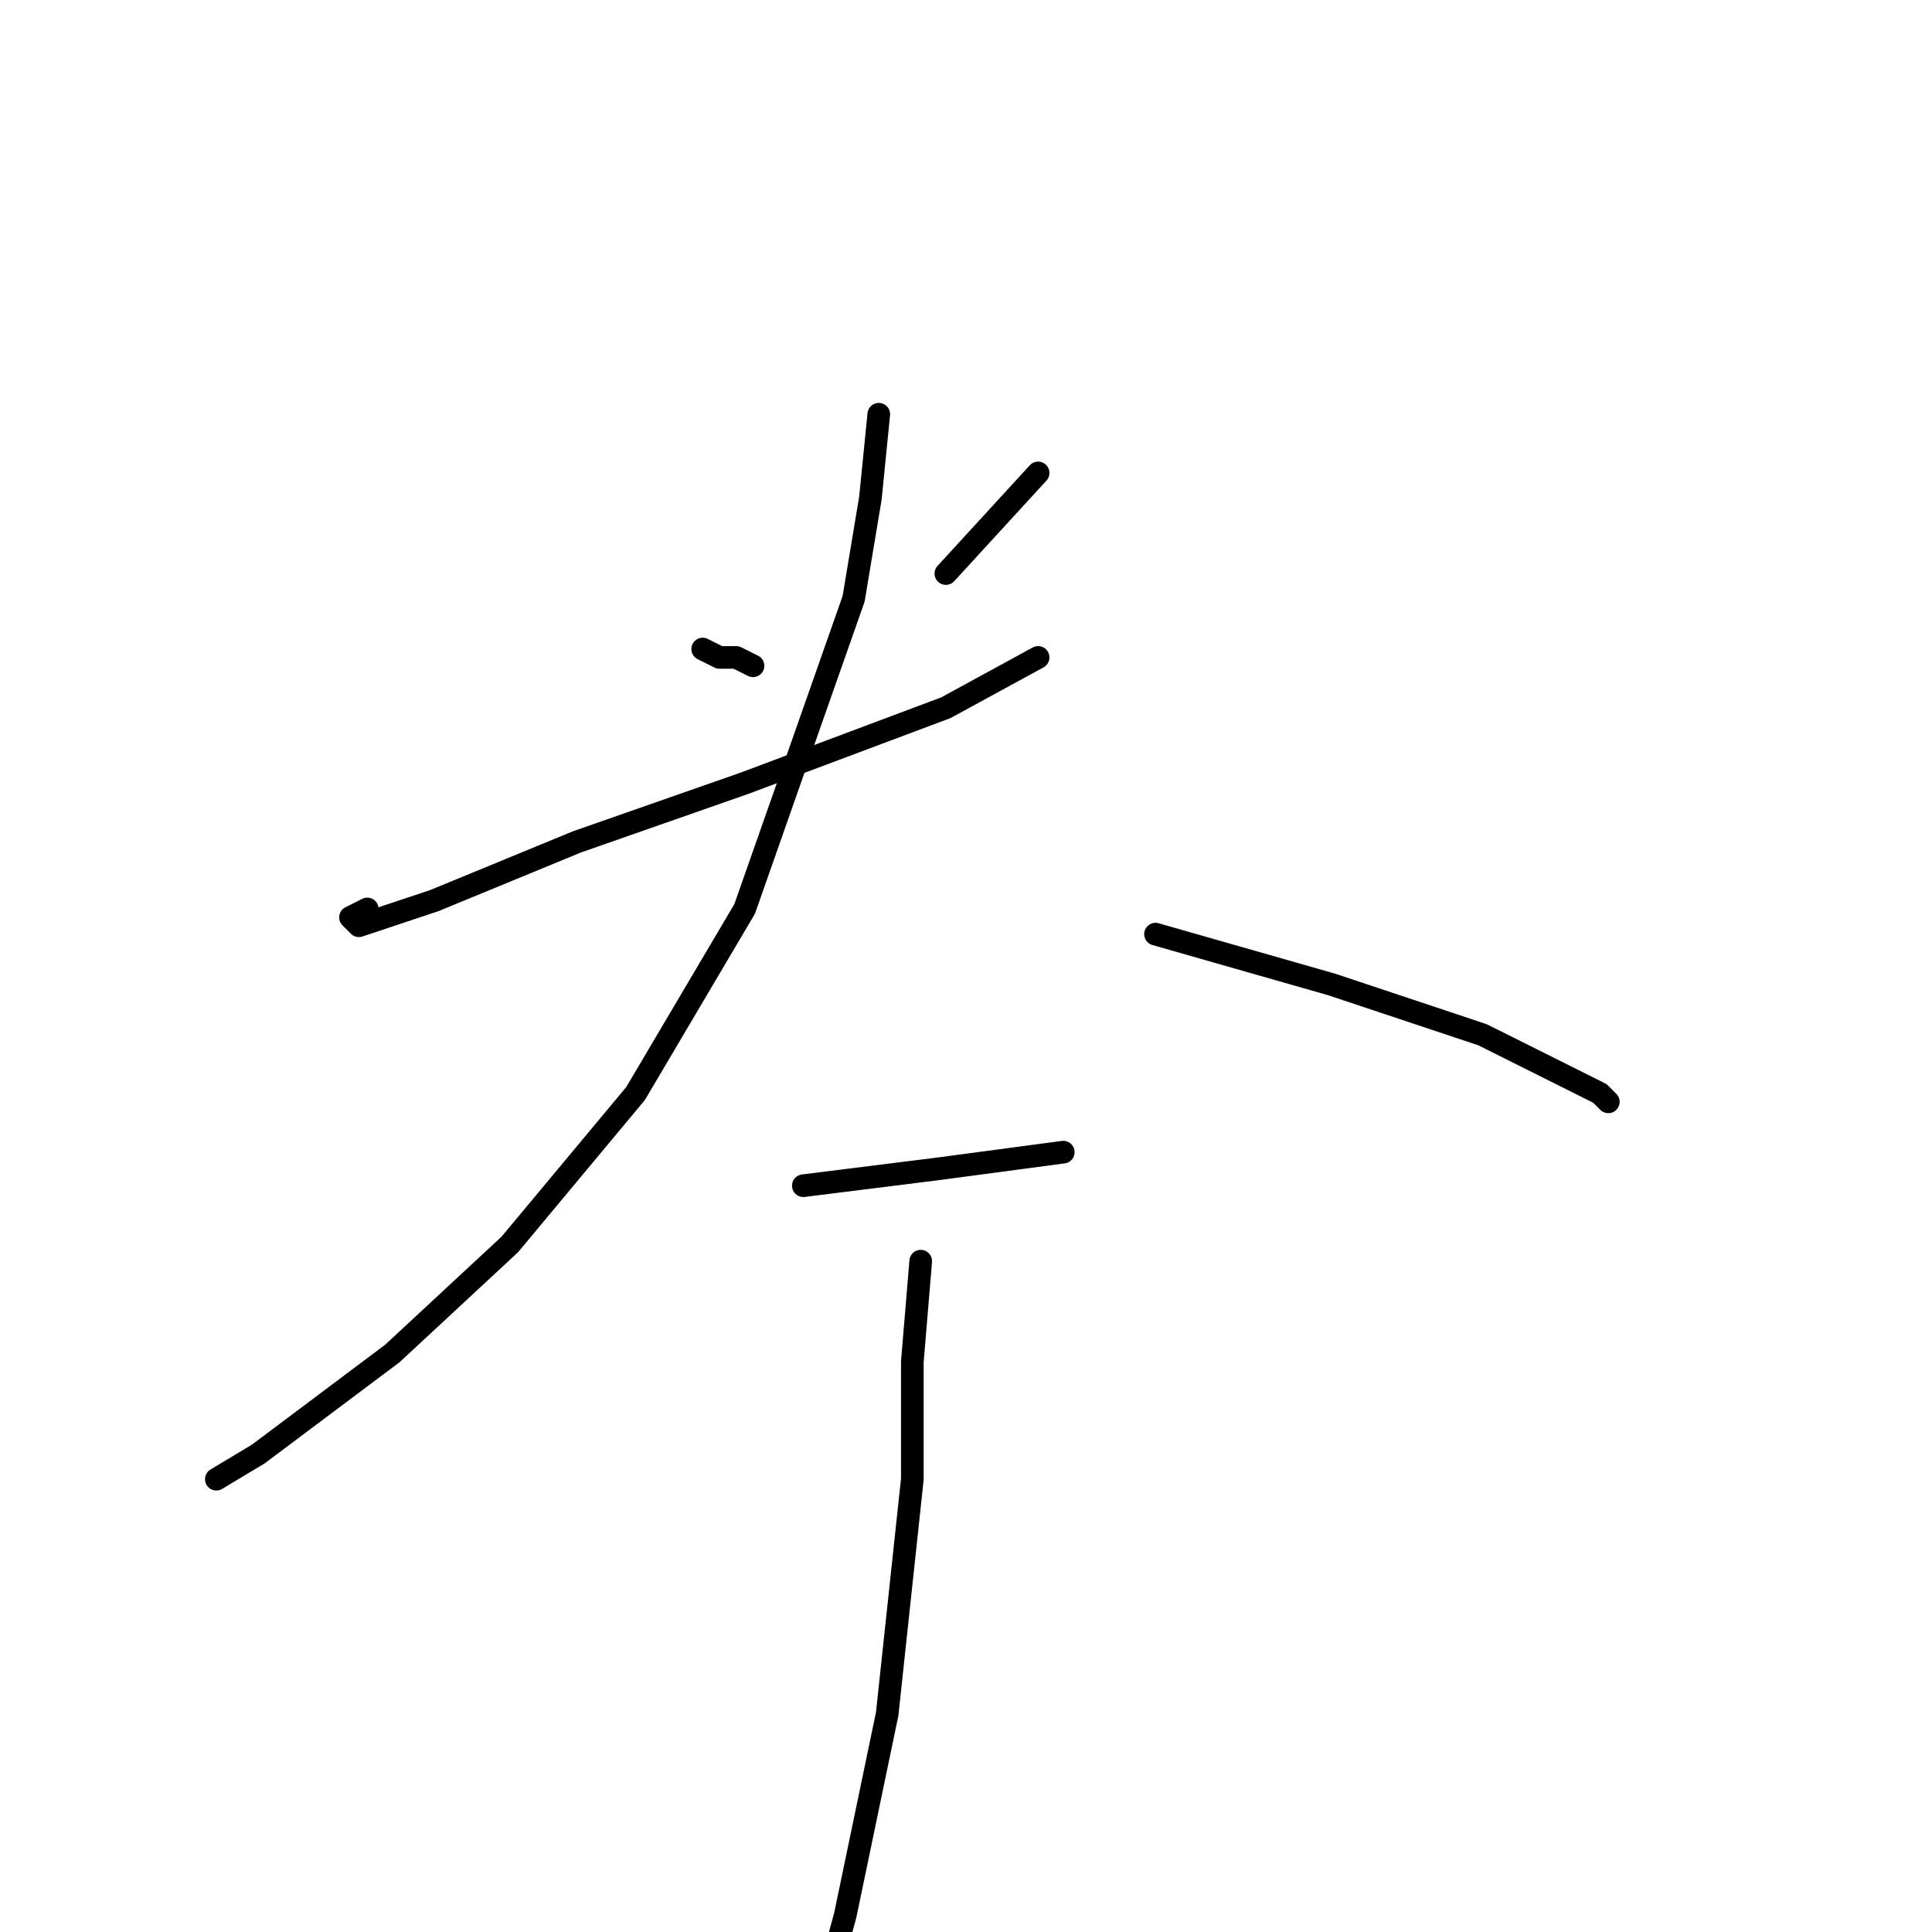 <?xml version="1.0" standalone="no"?>
    <svg width="256" height="256" xmlns="http://www.w3.org/2000/svg" version="1.1">
    <polyline stroke="black" stroke-width="3" stroke-linecap="round" fill="transparent" stroke-linejoin="round" points="93.111 86 95.333 87.111 97.556 87.111 99.778 88.222 99.778 88.222 " />
        <polyline stroke="black" stroke-width="3" stroke-linecap="round" fill="transparent" stroke-linejoin="round" points="137.556 62.667 125.333 76 125.333 76 " />
        <polyline stroke="black" stroke-width="3" stroke-linecap="round" fill="transparent" stroke-linejoin="round" points="48.667 120.444 46.445 121.556 47.556 122.667 57.556 119.333 76.445 111.556 98.667 103.778 125.333 93.778 137.556 87.111 137.556 87.111 " />
        <polyline stroke="black" stroke-width="3" stroke-linecap="round" fill="transparent" stroke-linejoin="round" points="116.444 54.889 115.333 66 113.111 79.333 98.667 120.444 84.222 144.889 67.556 164.889 52 179.333 34.222 192.667 28.667 196 28.667 196 " />
        <polyline stroke="black" stroke-width="3" stroke-linecap="round" fill="transparent" stroke-linejoin="round" points="153.111 123.778 176.444 130.444 196.444 137.111 212 144.889 213.111 146 213.111 146 " />
        <polyline stroke="black" stroke-width="3" stroke-linecap="round" fill="transparent" stroke-linejoin="round" points="106.444 157.111 115.333 156 124.222 154.889 140.889 152.667 140.889 152.667 " />
        <polyline stroke="black" stroke-width="3" stroke-linecap="round" fill="transparent" stroke-linejoin="round" points="122 167.111 120.889 180.444 120.889 196 117.556 227.111 112 253.778 108.667 266 108.667 266 " />
        </svg>